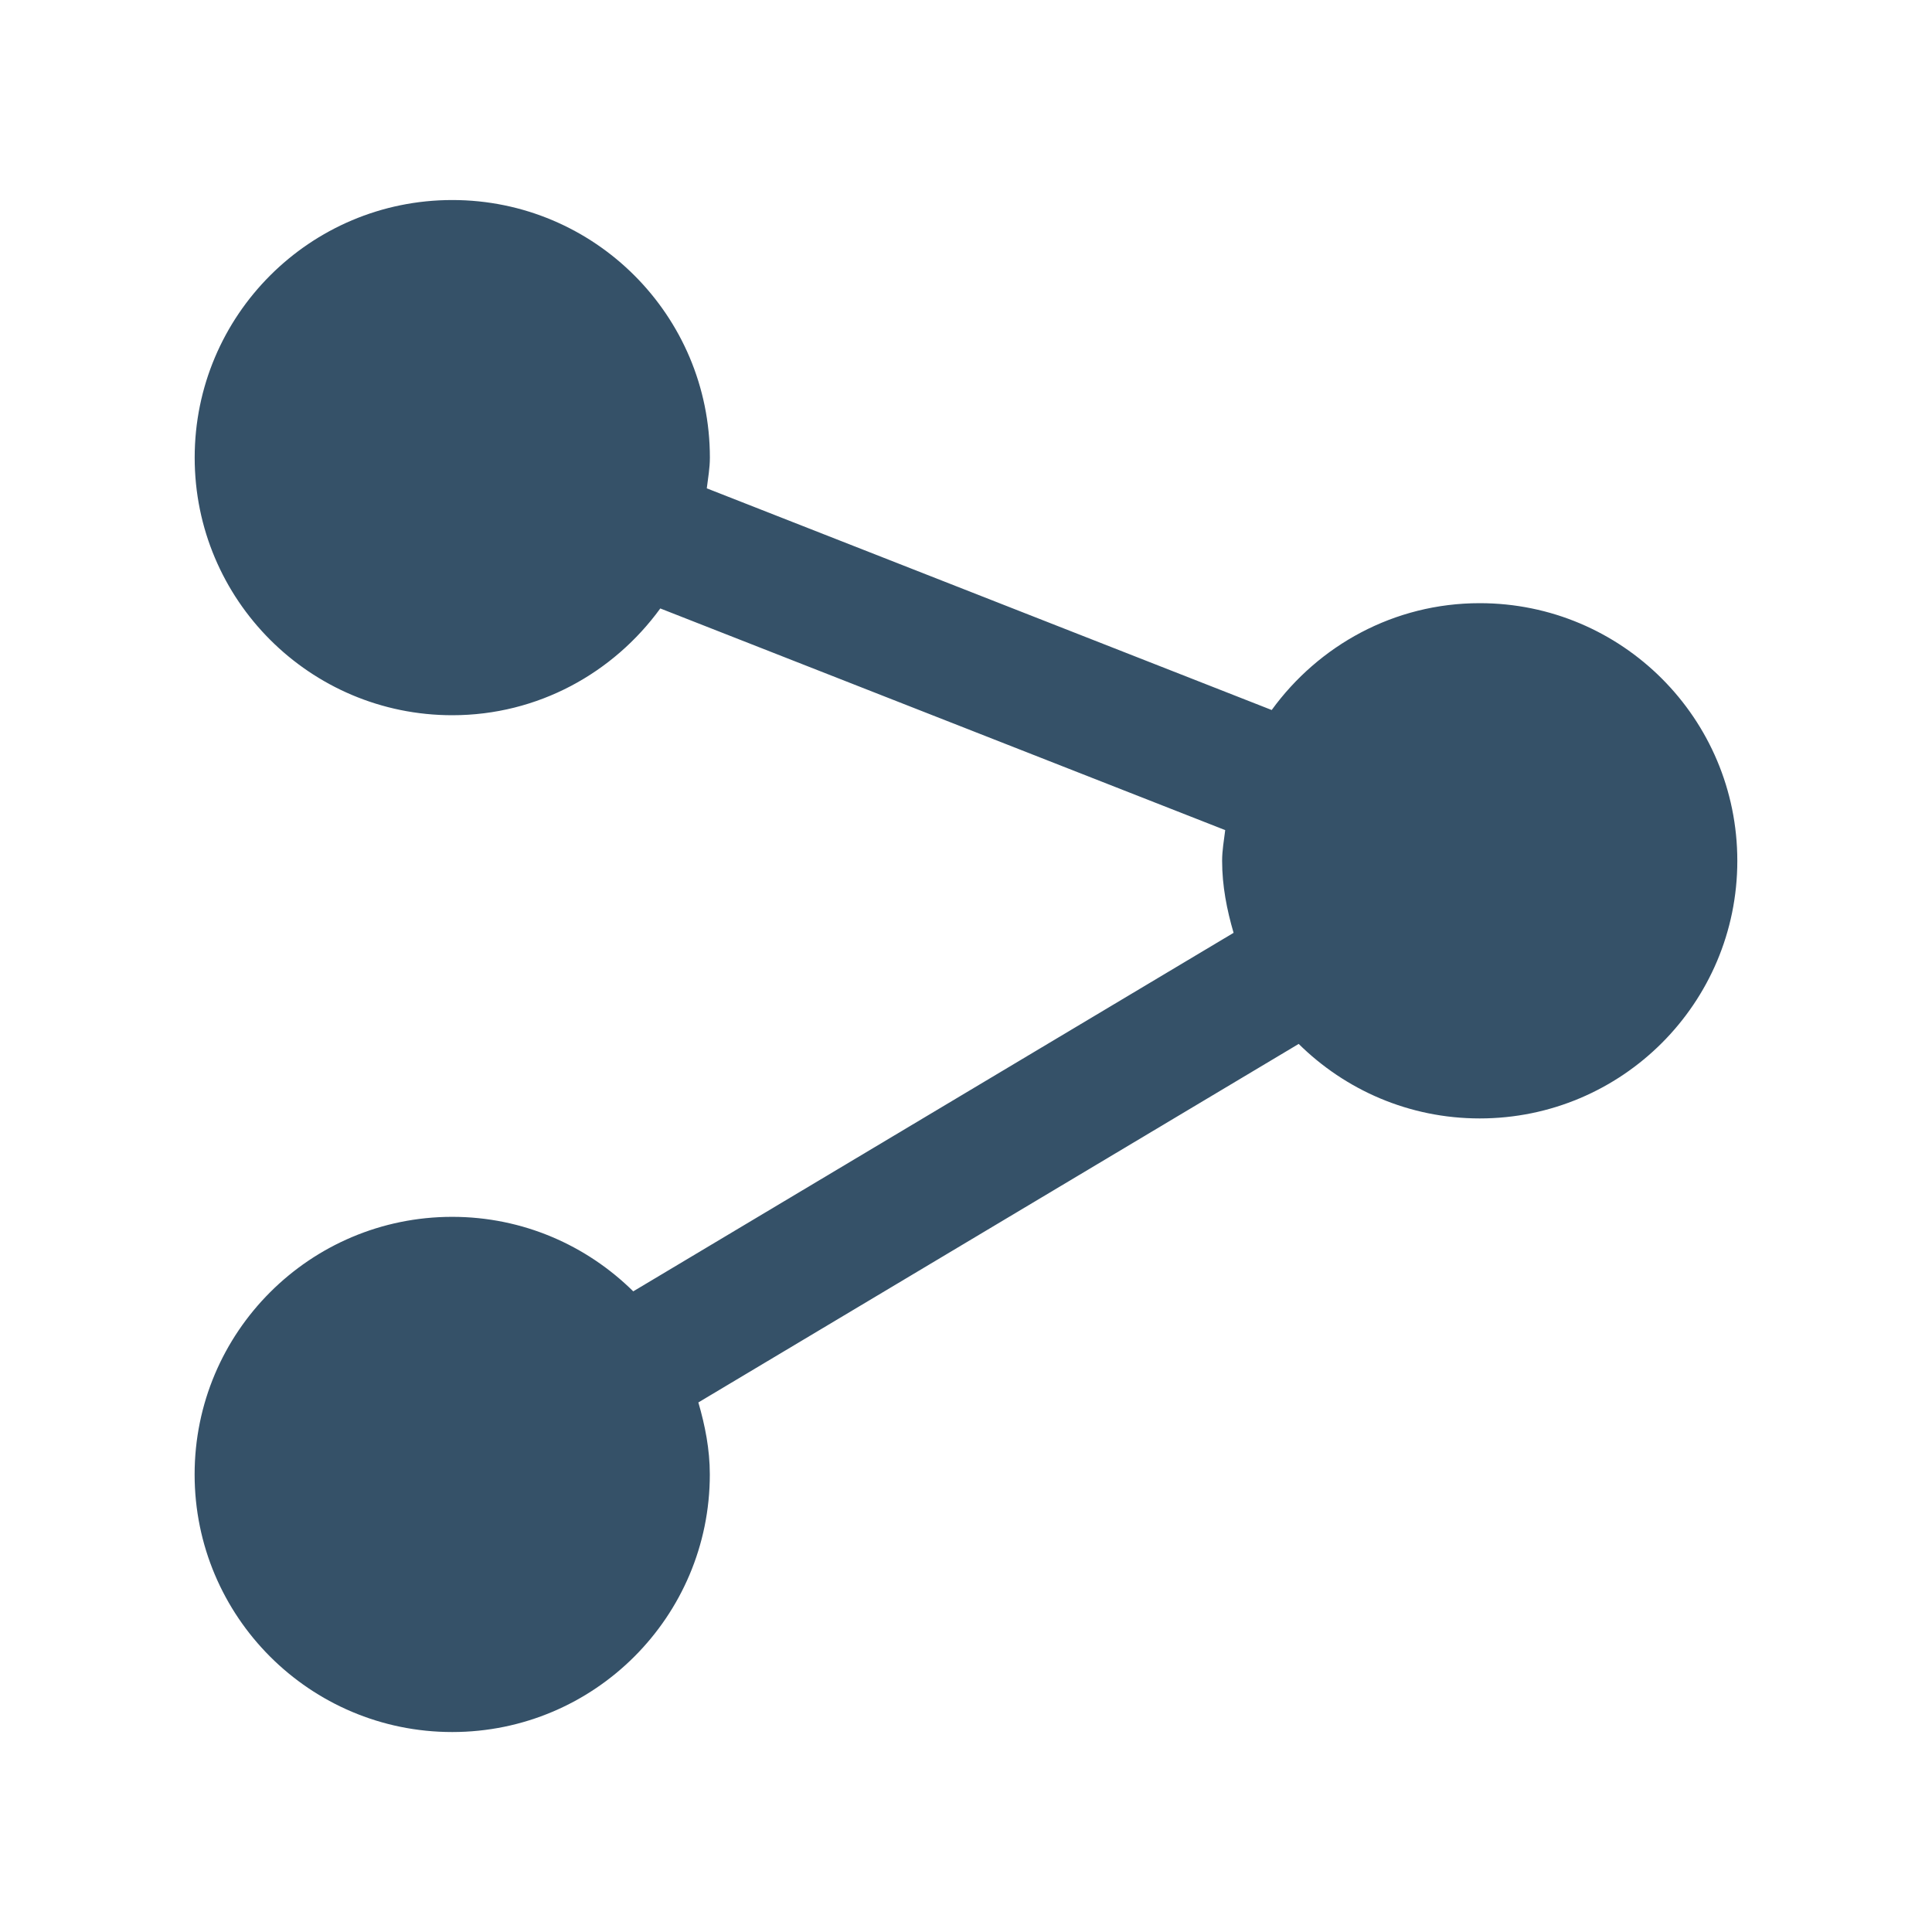 <?xml version="1.0" encoding="utf-8"?>
<!-- Generator: Adobe Illustrator 16.0.4, SVG Export Plug-In . SVG Version: 6.00 Build 0)  -->
<!DOCTYPE svg PUBLIC "-//W3C//DTD SVG 1.1//EN" "http://www.w3.org/Graphics/SVG/1.1/DTD/svg11.dtd">
<svg version="1.1" xmlns="http://www.w3.org/2000/svg" xmlns:xlink="http://www.w3.org/1999/xlink" x="0px" y="0px" width="30px"
	 height="30px" viewBox="0 0 30 30" enable-background="new 0 0 30 30" xml:space="preserve">
<g id="Layer_1" display="none">
	<path display="inline" fill="#FFFFFF" d="M22.977,9.366c-1.332,0-2.503,0.658-3.23,1.659l-8.772-3.442
		c0.019-0.158,0.048-0.313,0.048-0.477c0-2.209-1.791-4-4-4c-2.209,0-4,1.791-4,4c0,2.209,1.791,4,4,4
		c1.332,0,2.503-0.658,3.23-1.658l8.772,3.442c-0.019,0.158-0.048,0.313-0.048,0.477c0,0.391,0.074,0.761,0.178,1.118l-9.322,5.567
		c-0.723-0.714-1.714-1.157-2.811-1.157c-2.209,0-4,1.791-4,4c0,2.209,1.791,4,4,4c2.209,0,4-1.791,4-4
		c0-0.391-0.074-0.761-0.178-1.118l9.322-5.567c0.723,0.714,1.714,1.157,2.811,1.157c2.209,0,4-1.791,4-4
		C26.977,11.157,25.187,9.366,22.977,9.366z"/>
</g>
<g id="Layer_2">
	<path fill="#355168" d="M22.977,9.366c-1.332,0-2.503,0.658-3.23,1.659l-8.772-3.442c0.019-0.158,0.048-0.313,0.048-0.477
		c0-2.209-1.791-4-4-4c-2.209,0-4,1.791-4,4c0,2.209,1.791,4,4,4c1.332,0,2.503-0.658,3.23-1.658l8.772,3.442
		c-0.019,0.158-0.048,0.313-0.048,0.477c0,0.391,0.074,0.761,0.178,1.118l-9.322,5.567c-0.723-0.714-1.714-1.157-2.811-1.157
		c-2.209,0-4,1.791-4,4c0,2.209,1.791,4,4,4c2.209,0,4-1.791,4-4c0-0.391-0.074-0.761-0.178-1.118l9.322-5.567
		c0.723,0.714,1.714,1.157,2.811,1.157c2.209,0,4-1.791,4-4C26.977,11.157,25.187,9.366,22.977,9.366z"/>
</g>
</svg>
